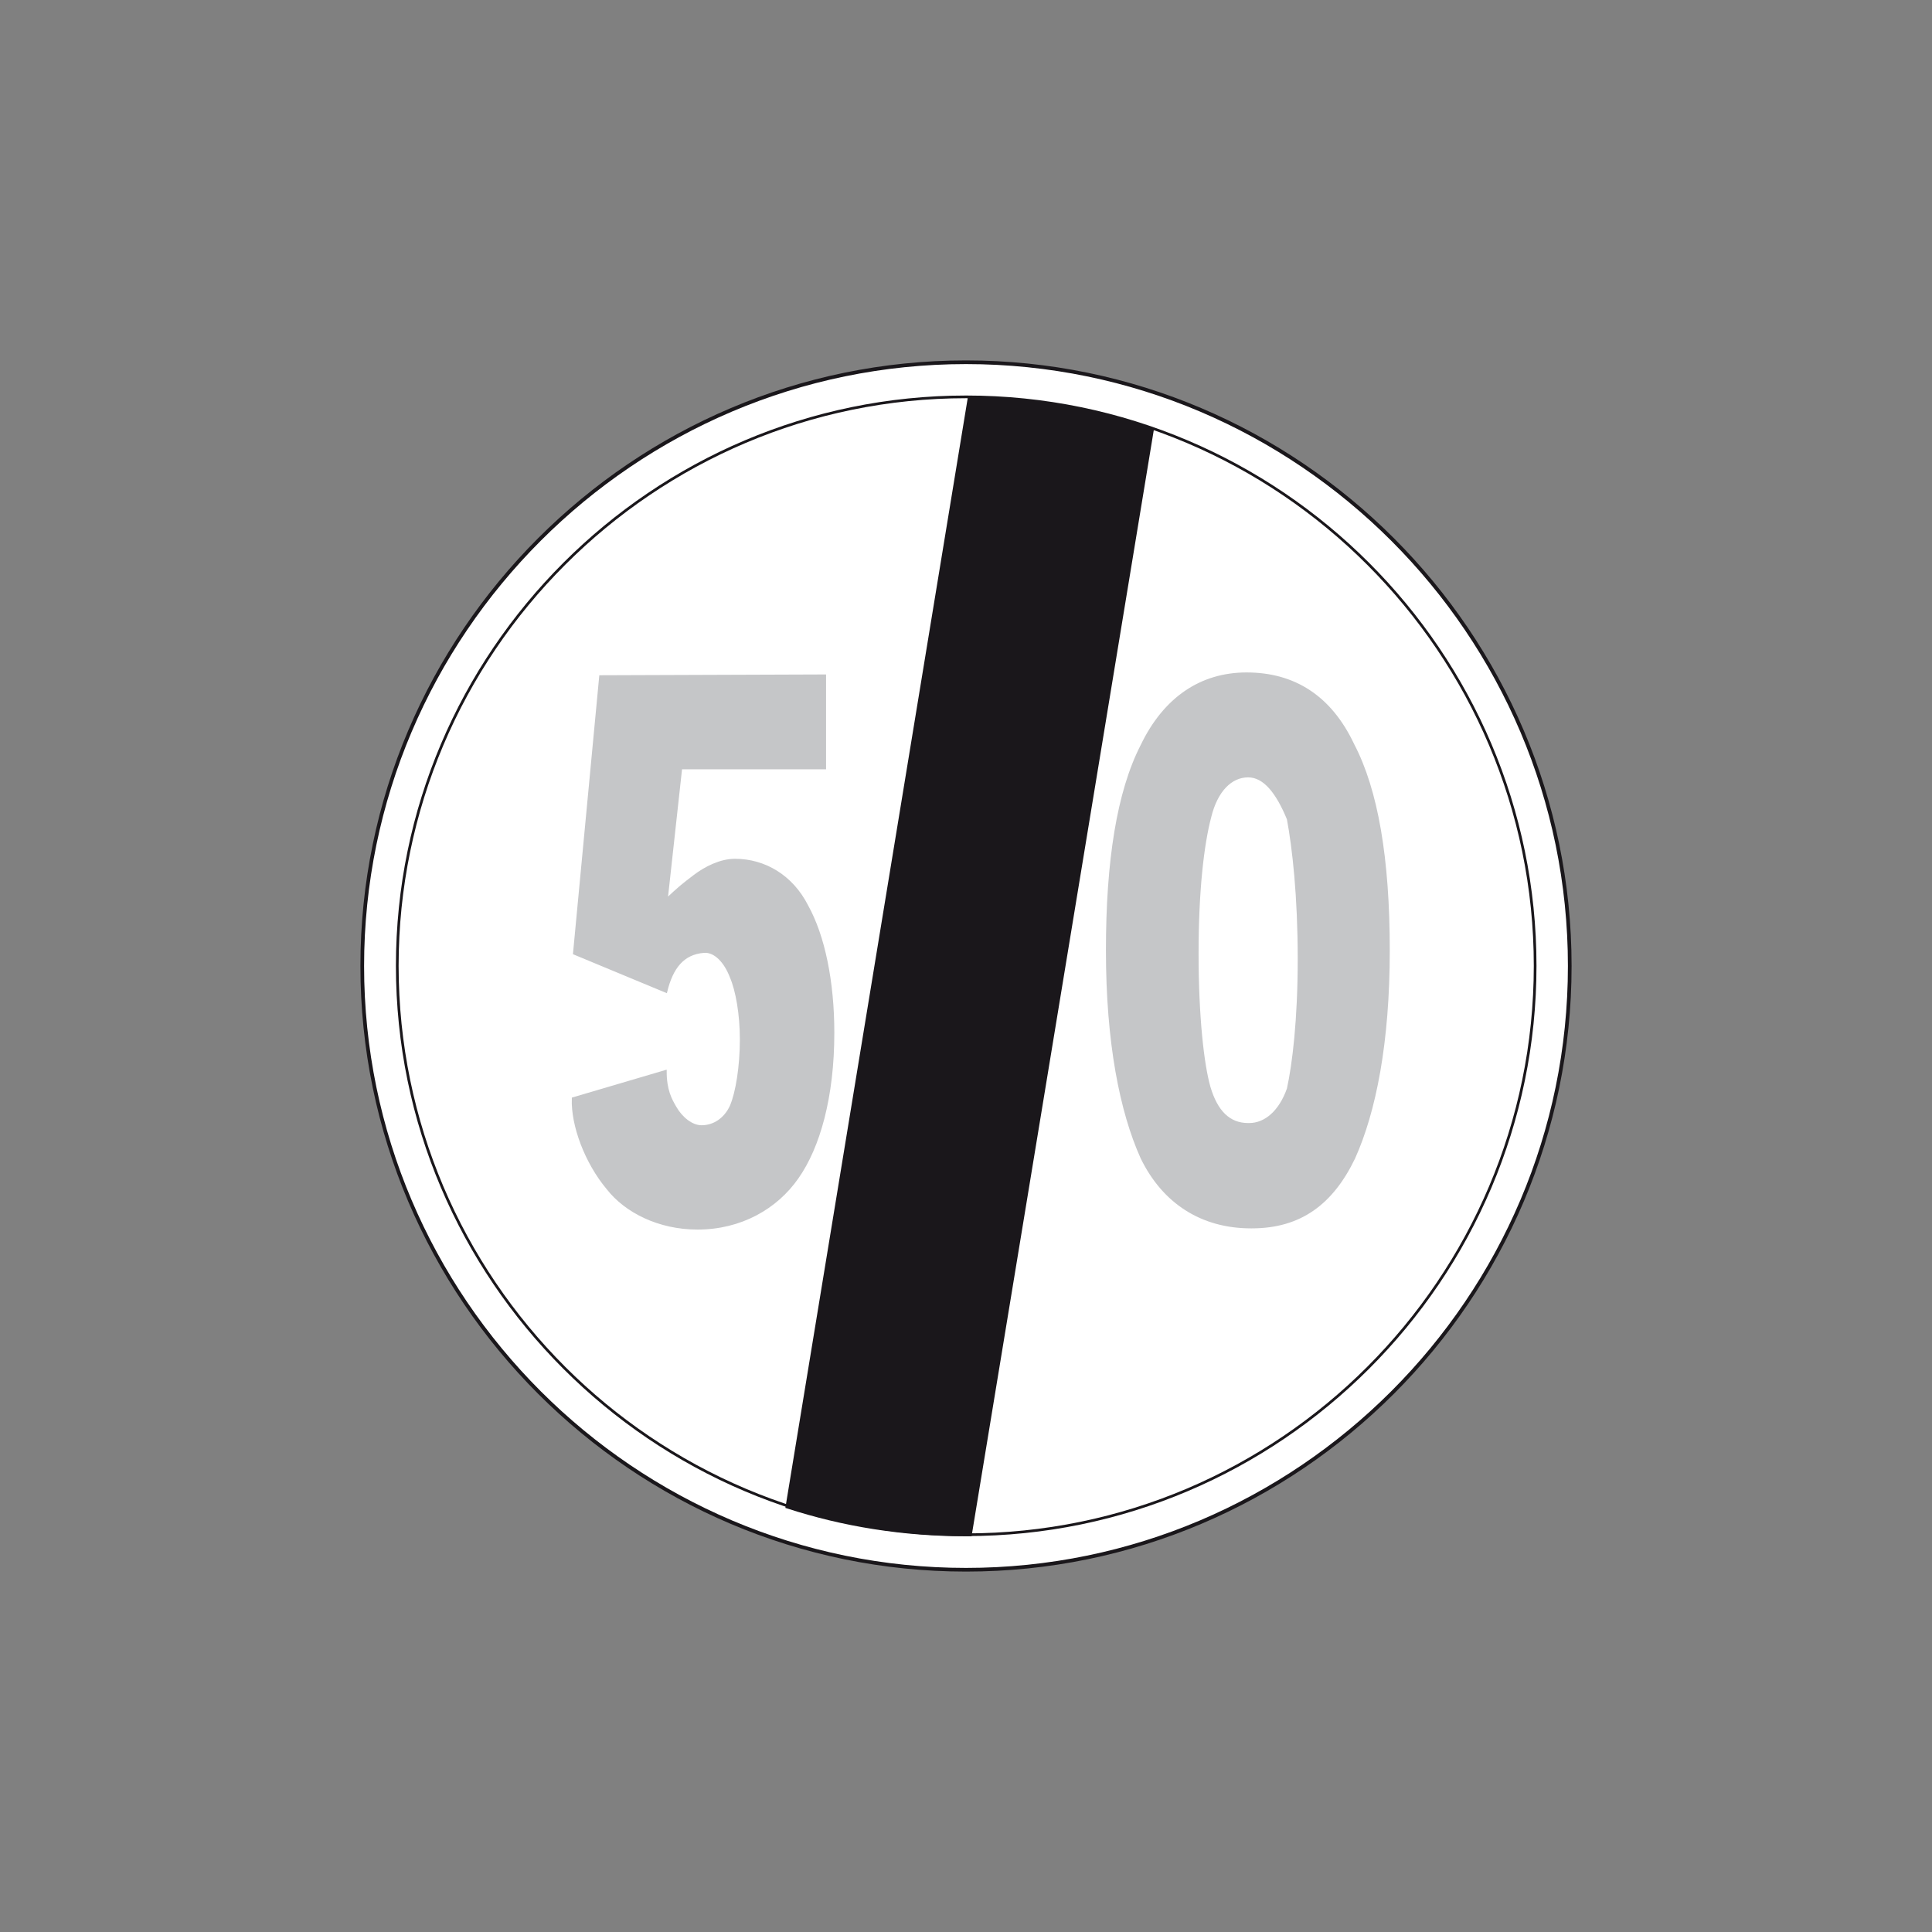 <?xml version="1.0" encoding="utf-8"?>
<!-- Generator: Adobe Illustrator 19.2.0, SVG Export Plug-In . SVG Version: 6.00 Build 0)  -->
<svg version="1.1" id="Livello_1" xmlns="http://www.w3.org/2000/svg" xmlns:xlink="http://www.w3.org/1999/xlink" x="0px" y="0px"
	 viewBox="0 0 960 960" style="enable-background:new 0 0 960 960;" xml:space="preserve">
<rect x="0" y="0" width="960" height="960" fill="#808080" stroke="none"/>
<style type="text/css">
	.st0{fill-rule:evenodd;clip-rule:evenodd;fill:#FFFFFF;stroke:#1A171B;stroke-width:1.829;stroke-miterlimit:2.613;}
	.st1{fill-rule:evenodd;clip-rule:evenodd;fill:#FFFFFF;stroke:#1A171B;stroke-width:1.337;stroke-miterlimit:2.613;}
	.st2{fill-rule:evenodd;clip-rule:evenodd;fill:#1A171B;stroke:#1A171B;stroke-width:1.337;stroke-miterlimit:2.613;}
	.st3{fill-rule:evenodd;clip-rule:evenodd;fill:#C5C6C8;stroke:#C5C6C8;stroke-width:1.337;stroke-miterlimit:2.613;}
</style>
<g>
	<g>
		<path class="st0" d="M480,180c165.2,0,300,134.8,300,300c0,165.2-134.8,300-300,300S180,645.2,180,480
			C180,314.8,314.8,180,480,180L480,180z"/>
		<path class="st1" d="M480.1,197.2c155.7,0,282.7,127,282.7,282.7s-127,282.7-282.7,282.7c-155.7,0-282.7-127-282.7-282.7
			S324.4,197.2,480.1,197.2L480.1,197.2z"/>
		<path class="st2" d="M482.2,762.7l90.5-549.4c-28.6-9.8-59.2-15.3-91.2-15.3l-90.5,550.8c27.9,9.1,57.8,13.9,89.1,13.9
			C480.8,762.7,481.5,762.7,482.2,762.7L482.2,762.7z"/>
		<path class="st3" d="M621.6,609.7c-24.4,0-43.4-12.2-54.2-34.4c-10.4-23.1-17.2-57.4-17.2-103.1c0-44.3,5.4-78.7,17.2-101.7
			c11.3-23.5,29.4-35.7,52-35.7c23.5,0,41.6,11.3,52.9,35.3c11.8,22.6,17.6,56.5,17.6,102.2c0,45.7-6.8,80-17.2,103.1
			C661.8,598,646,609.7,622,609.7H621.6L621.6,609.7z M620.7,558.7c8.1,0,15.4-6.3,19.4-17.6c2.7-12.2,5.4-34.4,5.4-64.6
			c0-31.2-2.7-55.2-5.4-69.6c-5.4-13.1-11.8-21.3-19.9-21.3c-8.6,0-15.8,7.2-19,20.3c-3.6,13.6-6.3,36.6-6.3,67.8
			c0,31.6,2.7,55.2,5.9,66.5c3.6,12.2,9.9,18.5,19.4,18.5H620.7L620.7,558.7z"/>
		<path class="st3" d="M285.4,473.7l13-137.5l111.4-0.4v45.8h-71.5l-7.2,65.6c6.7-6.3,8.4-7.6,13.9-11.8c5.5-4.2,13-8,20.2-8
			c14.7,0,28.2,8,35.7,22.7c8.4,15.1,13,37.8,13,63.1c0,32-7.1,56.8-17.7,71.9c-10.5,15.1-28.2,25.2-49.6,25.2
			c-19.3,0-35.7-8.4-44.6-19.8c-10.9-13-17.7-31.5-17.2-44.6l45.8-13.5c0,9.2,2.5,13.9,5,18.1c2.9,5,8,9.3,13,9.3
			c6.3,0,11.8-3.8,14.7-10.1c2.9-6.7,5-19.8,5-33.2c0-12.6-2.1-24.4-5-31.1c-2.9-7.6-8-13-13.5-12.6c-10.5,0.8-16,8-18.9,19.8
			L285.4,473.7L285.4,473.7z"/>
	</g>
</g>
</svg>
